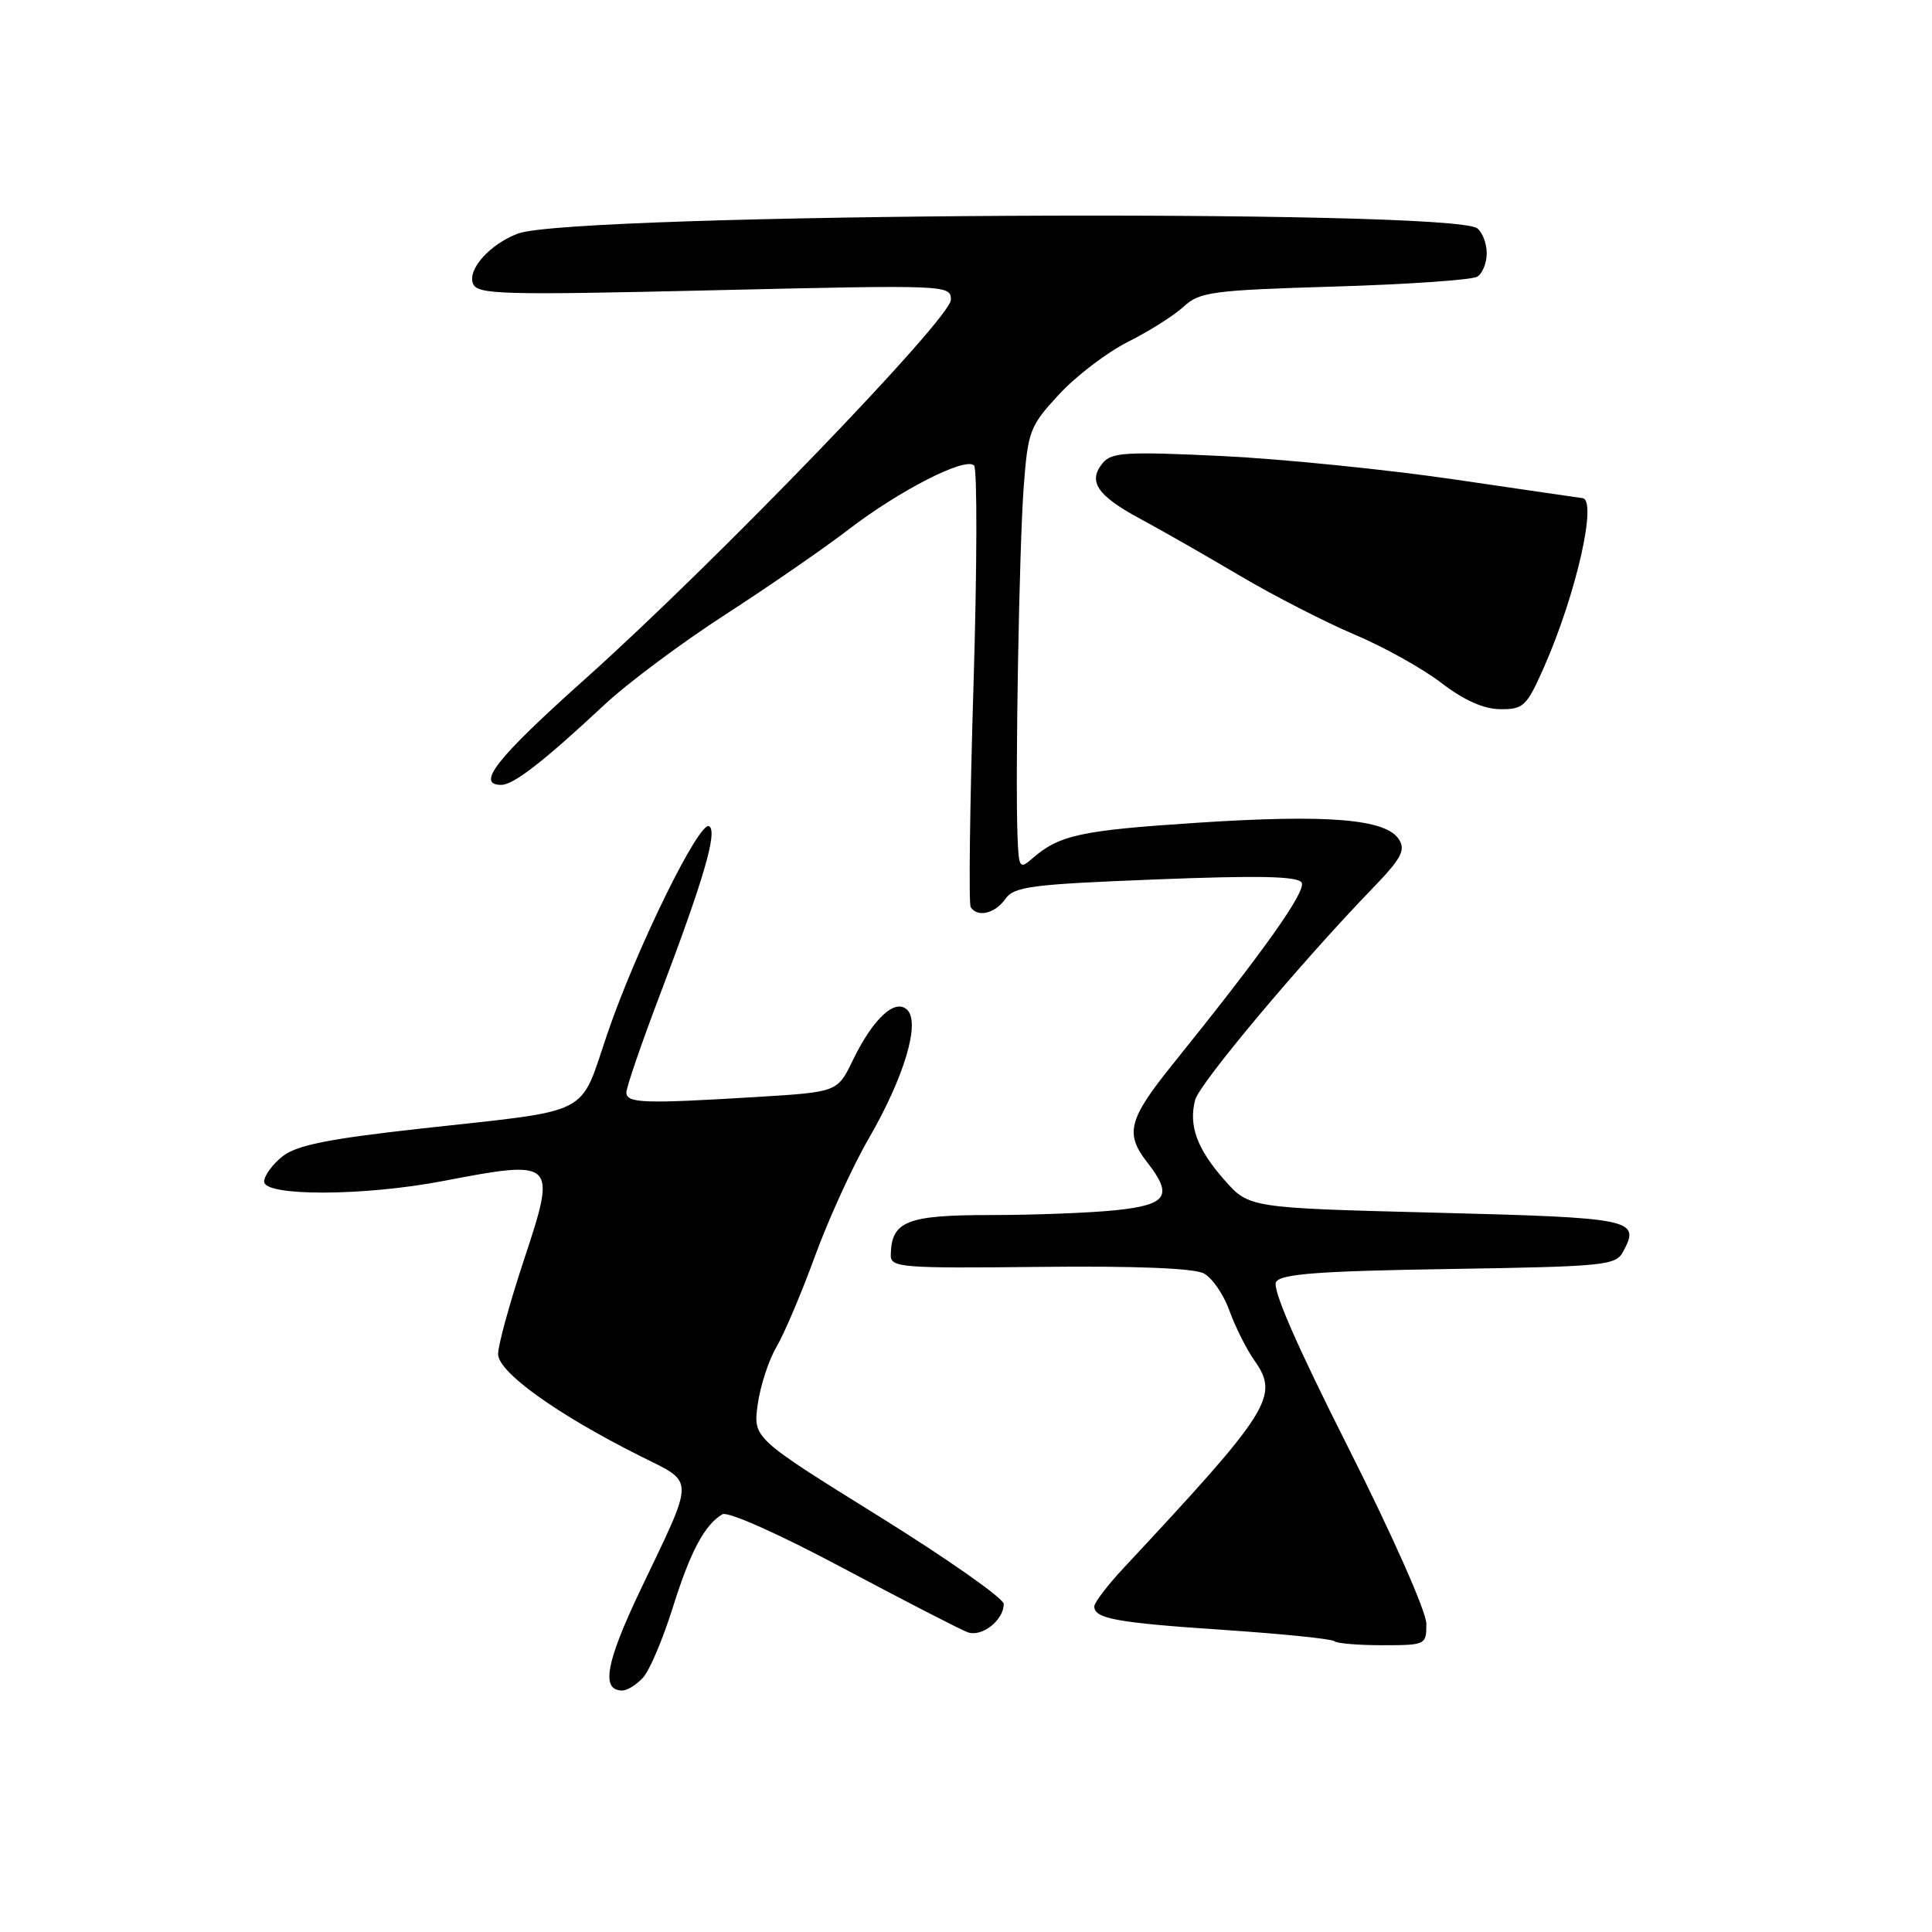 <?xml version="1.0" encoding="UTF-8" standalone="no"?>
<!DOCTYPE svg PUBLIC "-//W3C//DTD SVG 1.1//EN" "http://www.w3.org/Graphics/SVG/1.1/DTD/svg11.dtd" >
<svg xmlns="http://www.w3.org/2000/svg" xmlns:xlink="http://www.w3.org/1999/xlink" version="1.1" viewBox="0 0 256 256">
 <g >
 <path fill="currentColor"
d=" M 85.24 222.25 C 86.10 221.29 87.86 217.12 89.15 213.00 C 91.48 205.58 93.35 202.06 95.72 200.65 C 96.43 200.23 103.19 203.24 111.72 207.79 C 119.85 212.11 127.27 215.94 128.22 216.28 C 130.09 216.97 133.00 214.69 133.00 212.53 C 133.00 211.80 125.53 206.55 116.39 200.87 C 99.79 190.55 99.79 190.55 100.40 186.10 C 100.74 183.65 101.85 180.22 102.89 178.47 C 103.92 176.72 106.23 171.28 108.01 166.39 C 109.80 161.50 112.99 154.52 115.10 150.88 C 119.78 142.80 121.96 135.56 120.23 133.83 C 118.63 132.23 115.70 134.93 113.01 140.48 C 110.97 144.70 110.97 144.70 100.33 145.35 C 85.28 146.27 83.00 146.19 83.00 144.75 C 83.00 144.06 85.01 138.22 87.46 131.77 C 93.26 116.50 95.10 110.18 93.97 109.48 C 92.68 108.68 84.30 125.75 80.48 136.97 C 76.69 148.08 78.83 146.99 55.69 149.55 C 43.47 150.91 39.33 151.74 37.44 153.22 C 36.10 154.28 35.00 155.79 35.00 156.57 C 35.00 158.54 48.23 158.50 58.66 156.50 C 73.65 153.63 73.79 153.77 69.44 166.90 C 67.55 172.60 66.00 178.24 66.00 179.42 C 66.00 181.81 73.74 187.37 84.80 192.92 C 92.16 196.61 92.15 195.40 84.86 210.68 C 80.27 220.32 79.60 224.00 82.45 224.00 C 83.13 224.00 84.39 223.21 85.24 222.25 Z  M 189.00 215.17 C 189.00 213.56 184.51 203.44 178.63 191.77 C 171.75 178.14 168.53 170.75 169.09 169.86 C 169.74 168.80 174.79 168.42 191.98 168.15 C 212.75 167.82 214.10 167.69 215.09 165.82 C 217.38 161.55 216.43 161.36 190.34 160.69 C 165.50 160.06 165.50 160.06 162.22 156.33 C 158.60 152.21 157.48 149.16 158.36 145.75 C 158.92 143.58 172.36 127.55 181.85 117.73 C 185.66 113.79 186.28 112.66 185.37 111.23 C 183.67 108.52 175.97 107.88 158.63 109.02 C 143.15 110.03 140.35 110.64 136.75 113.78 C 135.12 115.21 134.99 115.01 134.83 110.90 C 134.51 102.85 135.05 72.61 135.64 64.60 C 136.21 57.08 136.43 56.48 140.33 52.26 C 142.58 49.82 146.69 46.69 149.46 45.30 C 152.23 43.91 155.55 41.82 156.83 40.64 C 158.97 38.67 160.57 38.46 176.83 37.97 C 186.55 37.68 195.06 37.09 195.75 36.66 C 196.44 36.23 197.00 34.84 197.00 33.56 C 197.00 32.29 196.44 30.80 195.75 30.26 C 192.39 27.61 75.74 28.25 68.62 30.95 C 64.92 32.36 61.94 35.67 62.67 37.57 C 63.23 39.03 66.27 39.12 94.64 38.46 C 125.50 37.74 126.00 37.76 126.00 39.71 C 126.00 42.18 94.73 74.60 77.43 90.06 C 65.80 100.46 63.00 104.00 66.42 104.00 C 68.05 104.00 72.05 100.89 80.07 93.40 C 83.13 90.54 90.33 85.17 96.07 81.46 C 101.81 77.75 109.14 72.69 112.36 70.22 C 119.19 64.97 127.92 60.51 129.07 61.68 C 129.50 62.13 129.47 75.30 128.99 90.94 C 128.51 106.59 128.35 119.75 128.62 120.19 C 129.49 121.61 131.84 121.06 133.20 119.13 C 134.36 117.47 136.57 117.18 153.13 116.53 C 166.79 115.99 171.94 116.10 172.47 116.94 C 173.14 118.04 167.52 125.97 155.32 141.11 C 149.53 148.31 149.04 150.21 152.00 154.00 C 155.47 158.44 154.69 159.64 147.85 160.36 C 144.47 160.71 136.98 161.00 131.21 161.00 C 120.14 161.00 118.11 161.81 118.03 166.29 C 118.00 167.96 119.34 168.07 137.75 167.87 C 150.41 167.73 158.22 168.04 159.52 168.74 C 160.63 169.33 162.15 171.55 162.90 173.66 C 163.66 175.77 165.15 178.76 166.23 180.29 C 169.55 185.01 168.36 186.90 148.93 207.72 C 146.77 210.03 145.00 212.35 145.00 212.86 C 145.00 214.49 147.96 215.02 162.27 215.98 C 169.96 216.50 176.50 217.17 176.80 217.46 C 177.09 217.76 179.96 218.00 183.17 218.00 C 188.91 218.00 189.00 217.95 189.00 215.17 Z  M 204.57 88.44 C 208.87 78.72 211.74 66.03 209.64 66.00 C 209.56 66.00 202.07 64.90 193.00 63.57 C 183.93 62.23 169.97 60.82 161.98 60.43 C 149.26 59.82 147.30 59.93 146.12 61.35 C 144.11 63.78 145.36 65.66 151.06 68.73 C 153.89 70.25 159.87 73.67 164.35 76.32 C 168.83 78.96 175.65 82.46 179.50 84.09 C 183.35 85.71 188.53 88.60 191.00 90.50 C 194.00 92.80 196.60 93.96 198.81 93.97 C 201.86 94.00 202.30 93.58 204.57 88.44 Z "/>
</g>
</svg>